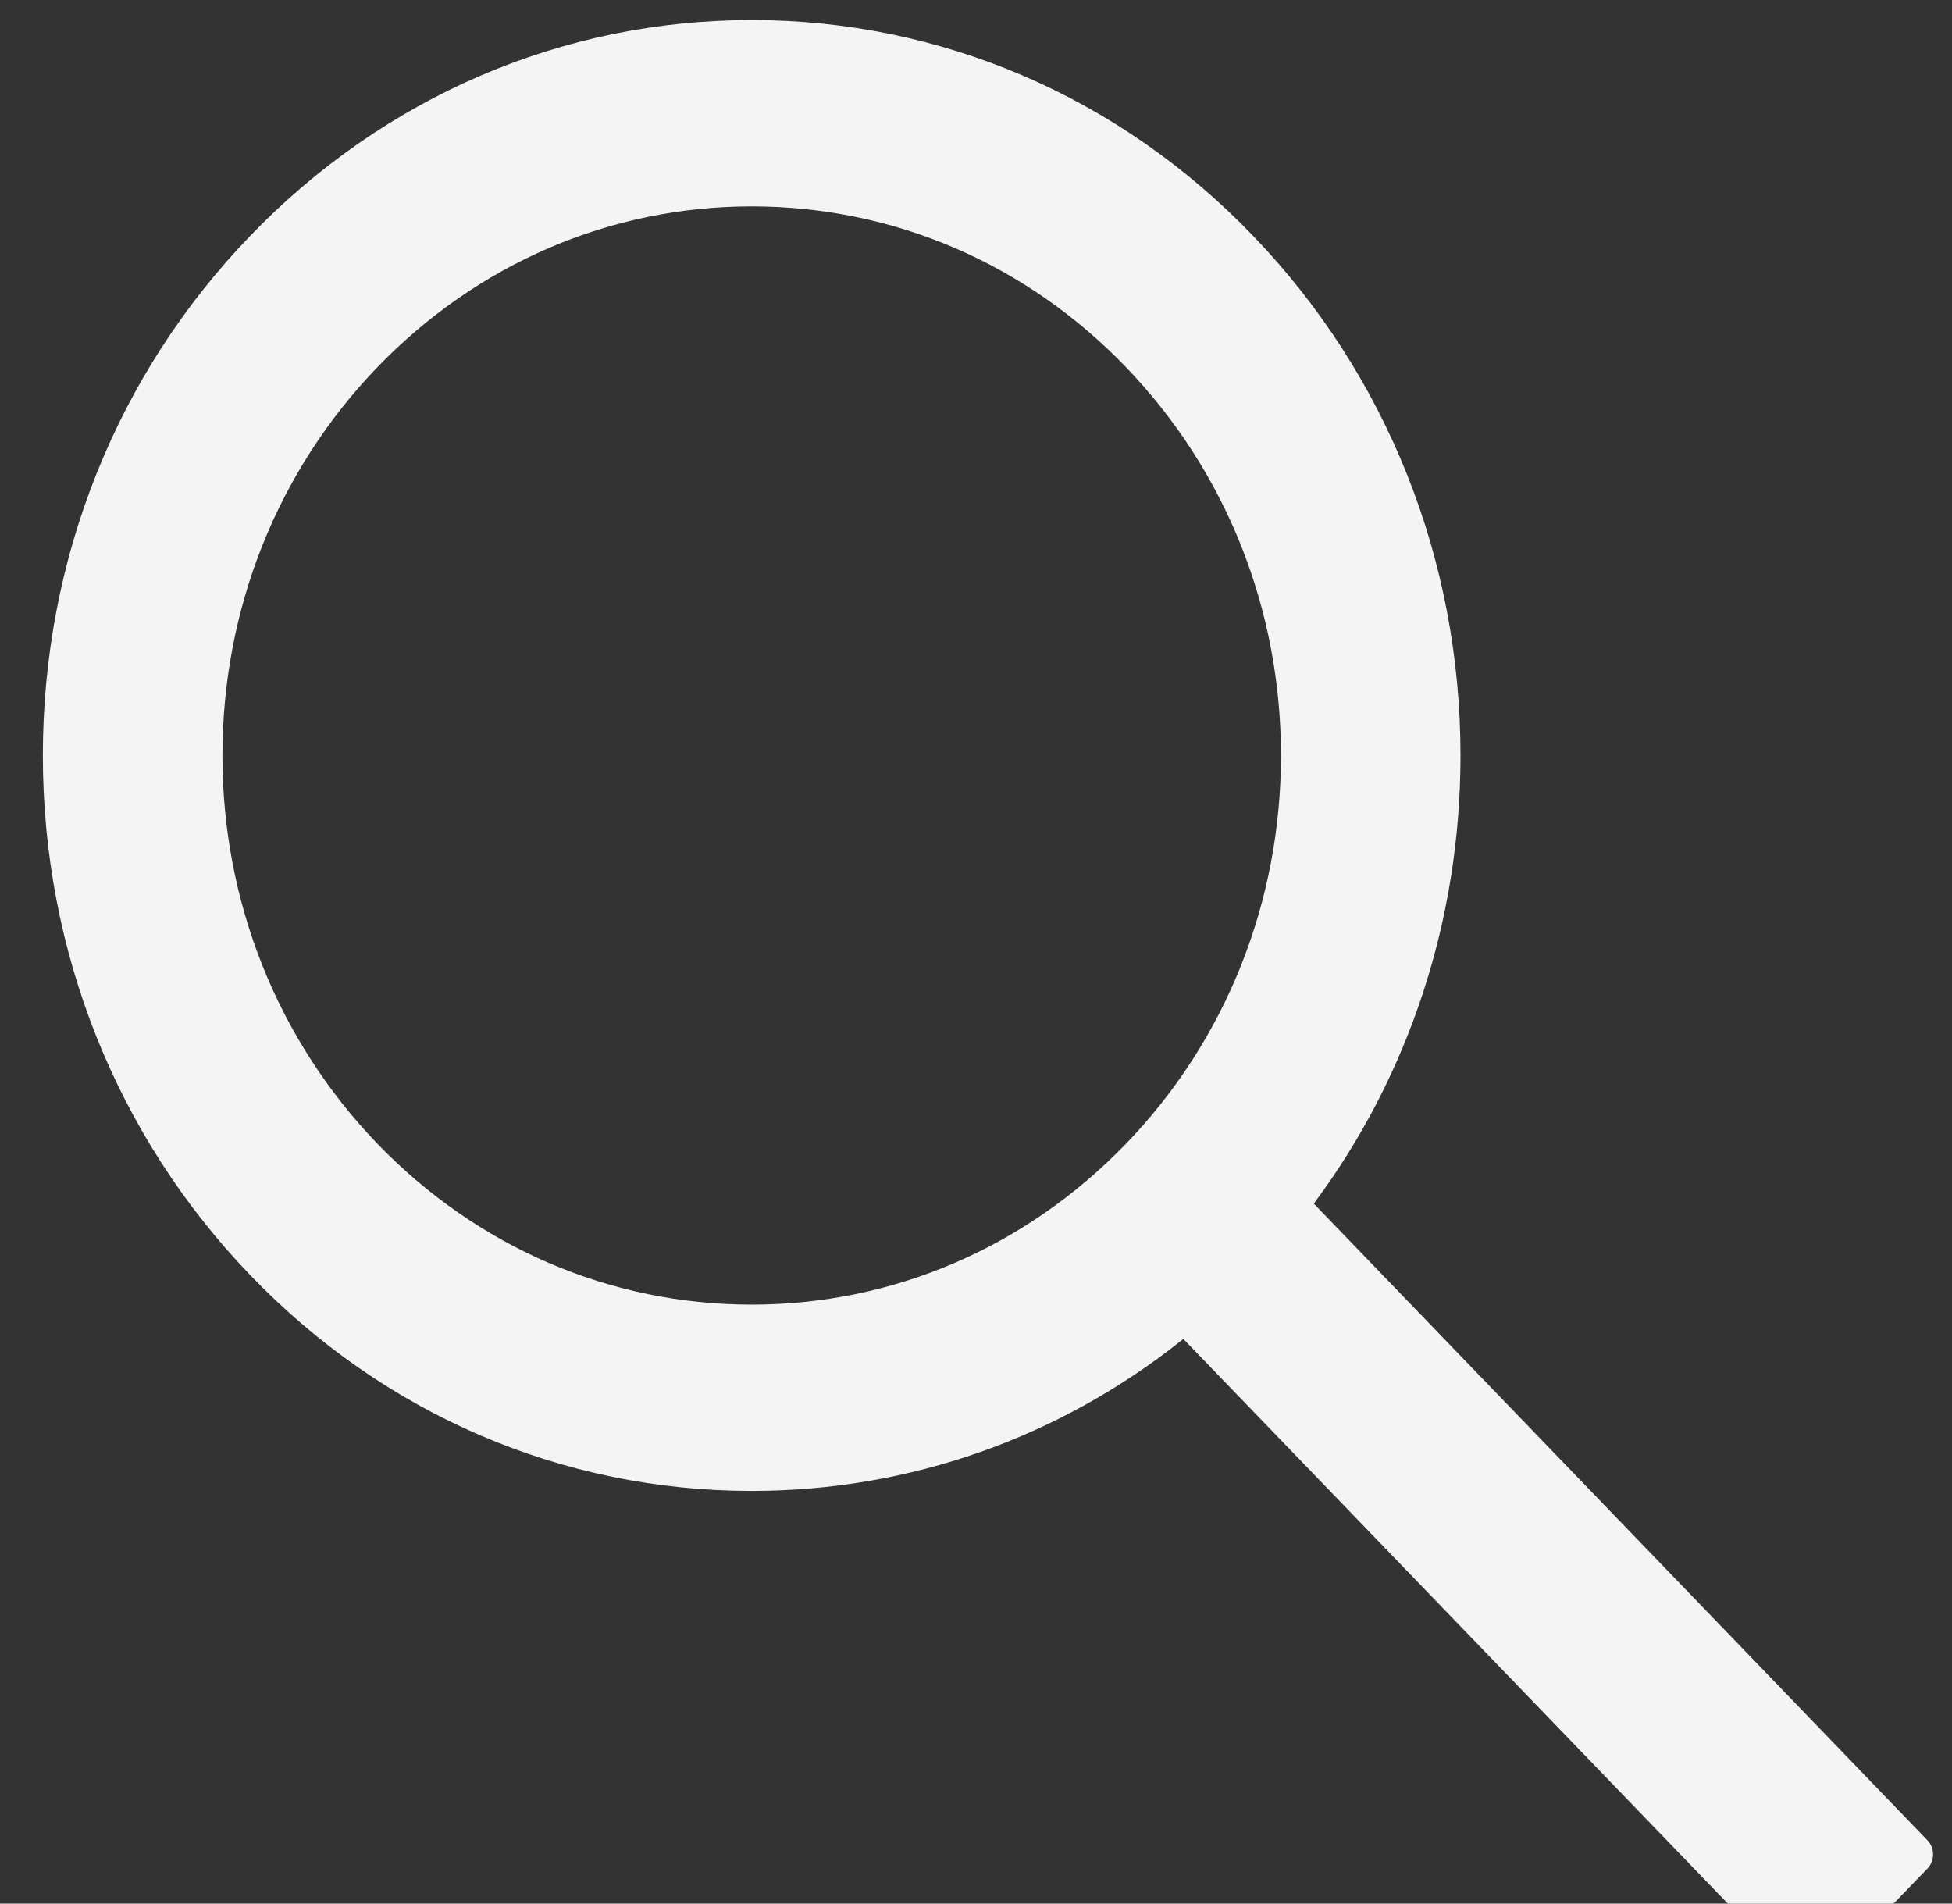 <svg width="40" height="39" viewBox="0 0 40 39" fill="none" xmlns="http://www.w3.org/2000/svg">
<rect x="0" y="0" width="40" height="39" fill="#333333" stroke="none"/>
<path d="M39.495 37.701L26.922 24.659C28.873 22.042 29.928 18.843 29.928 15.478C29.928 11.45 28.413 7.673 25.672 4.825C22.932 1.978 19.282 0.411 15.403 0.411C11.525 0.411 7.875 1.983 5.134 4.825C2.389 7.668 0.878 11.45 0.878 15.478C0.878 19.5 2.394 23.287 5.134 26.13C7.875 28.978 11.52 30.545 15.403 30.545C18.647 30.545 21.727 29.45 24.249 27.431L36.823 40.469C36.86 40.507 36.904 40.537 36.952 40.558C37 40.579 37.051 40.59 37.104 40.59C37.156 40.59 37.208 40.579 37.256 40.558C37.304 40.537 37.348 40.507 37.385 40.469L39.495 38.284C39.532 38.246 39.562 38.2 39.582 38.15C39.602 38.1 39.612 38.047 39.612 37.993C39.612 37.939 39.602 37.885 39.582 37.835C39.562 37.785 39.532 37.74 39.495 37.701ZM23.073 23.433C21.02 25.558 18.299 26.728 15.403 26.728C12.508 26.728 9.787 25.558 7.734 23.433C5.686 21.304 4.558 18.481 4.558 15.478C4.558 12.474 5.686 9.647 7.734 7.522C9.787 5.398 12.508 4.228 15.403 4.228C18.299 4.228 21.024 5.393 23.073 7.522C25.121 9.652 26.249 12.474 26.249 15.478C26.249 18.481 25.121 21.309 23.073 23.433Z" fill="#F4F4F4"/>
</svg>

